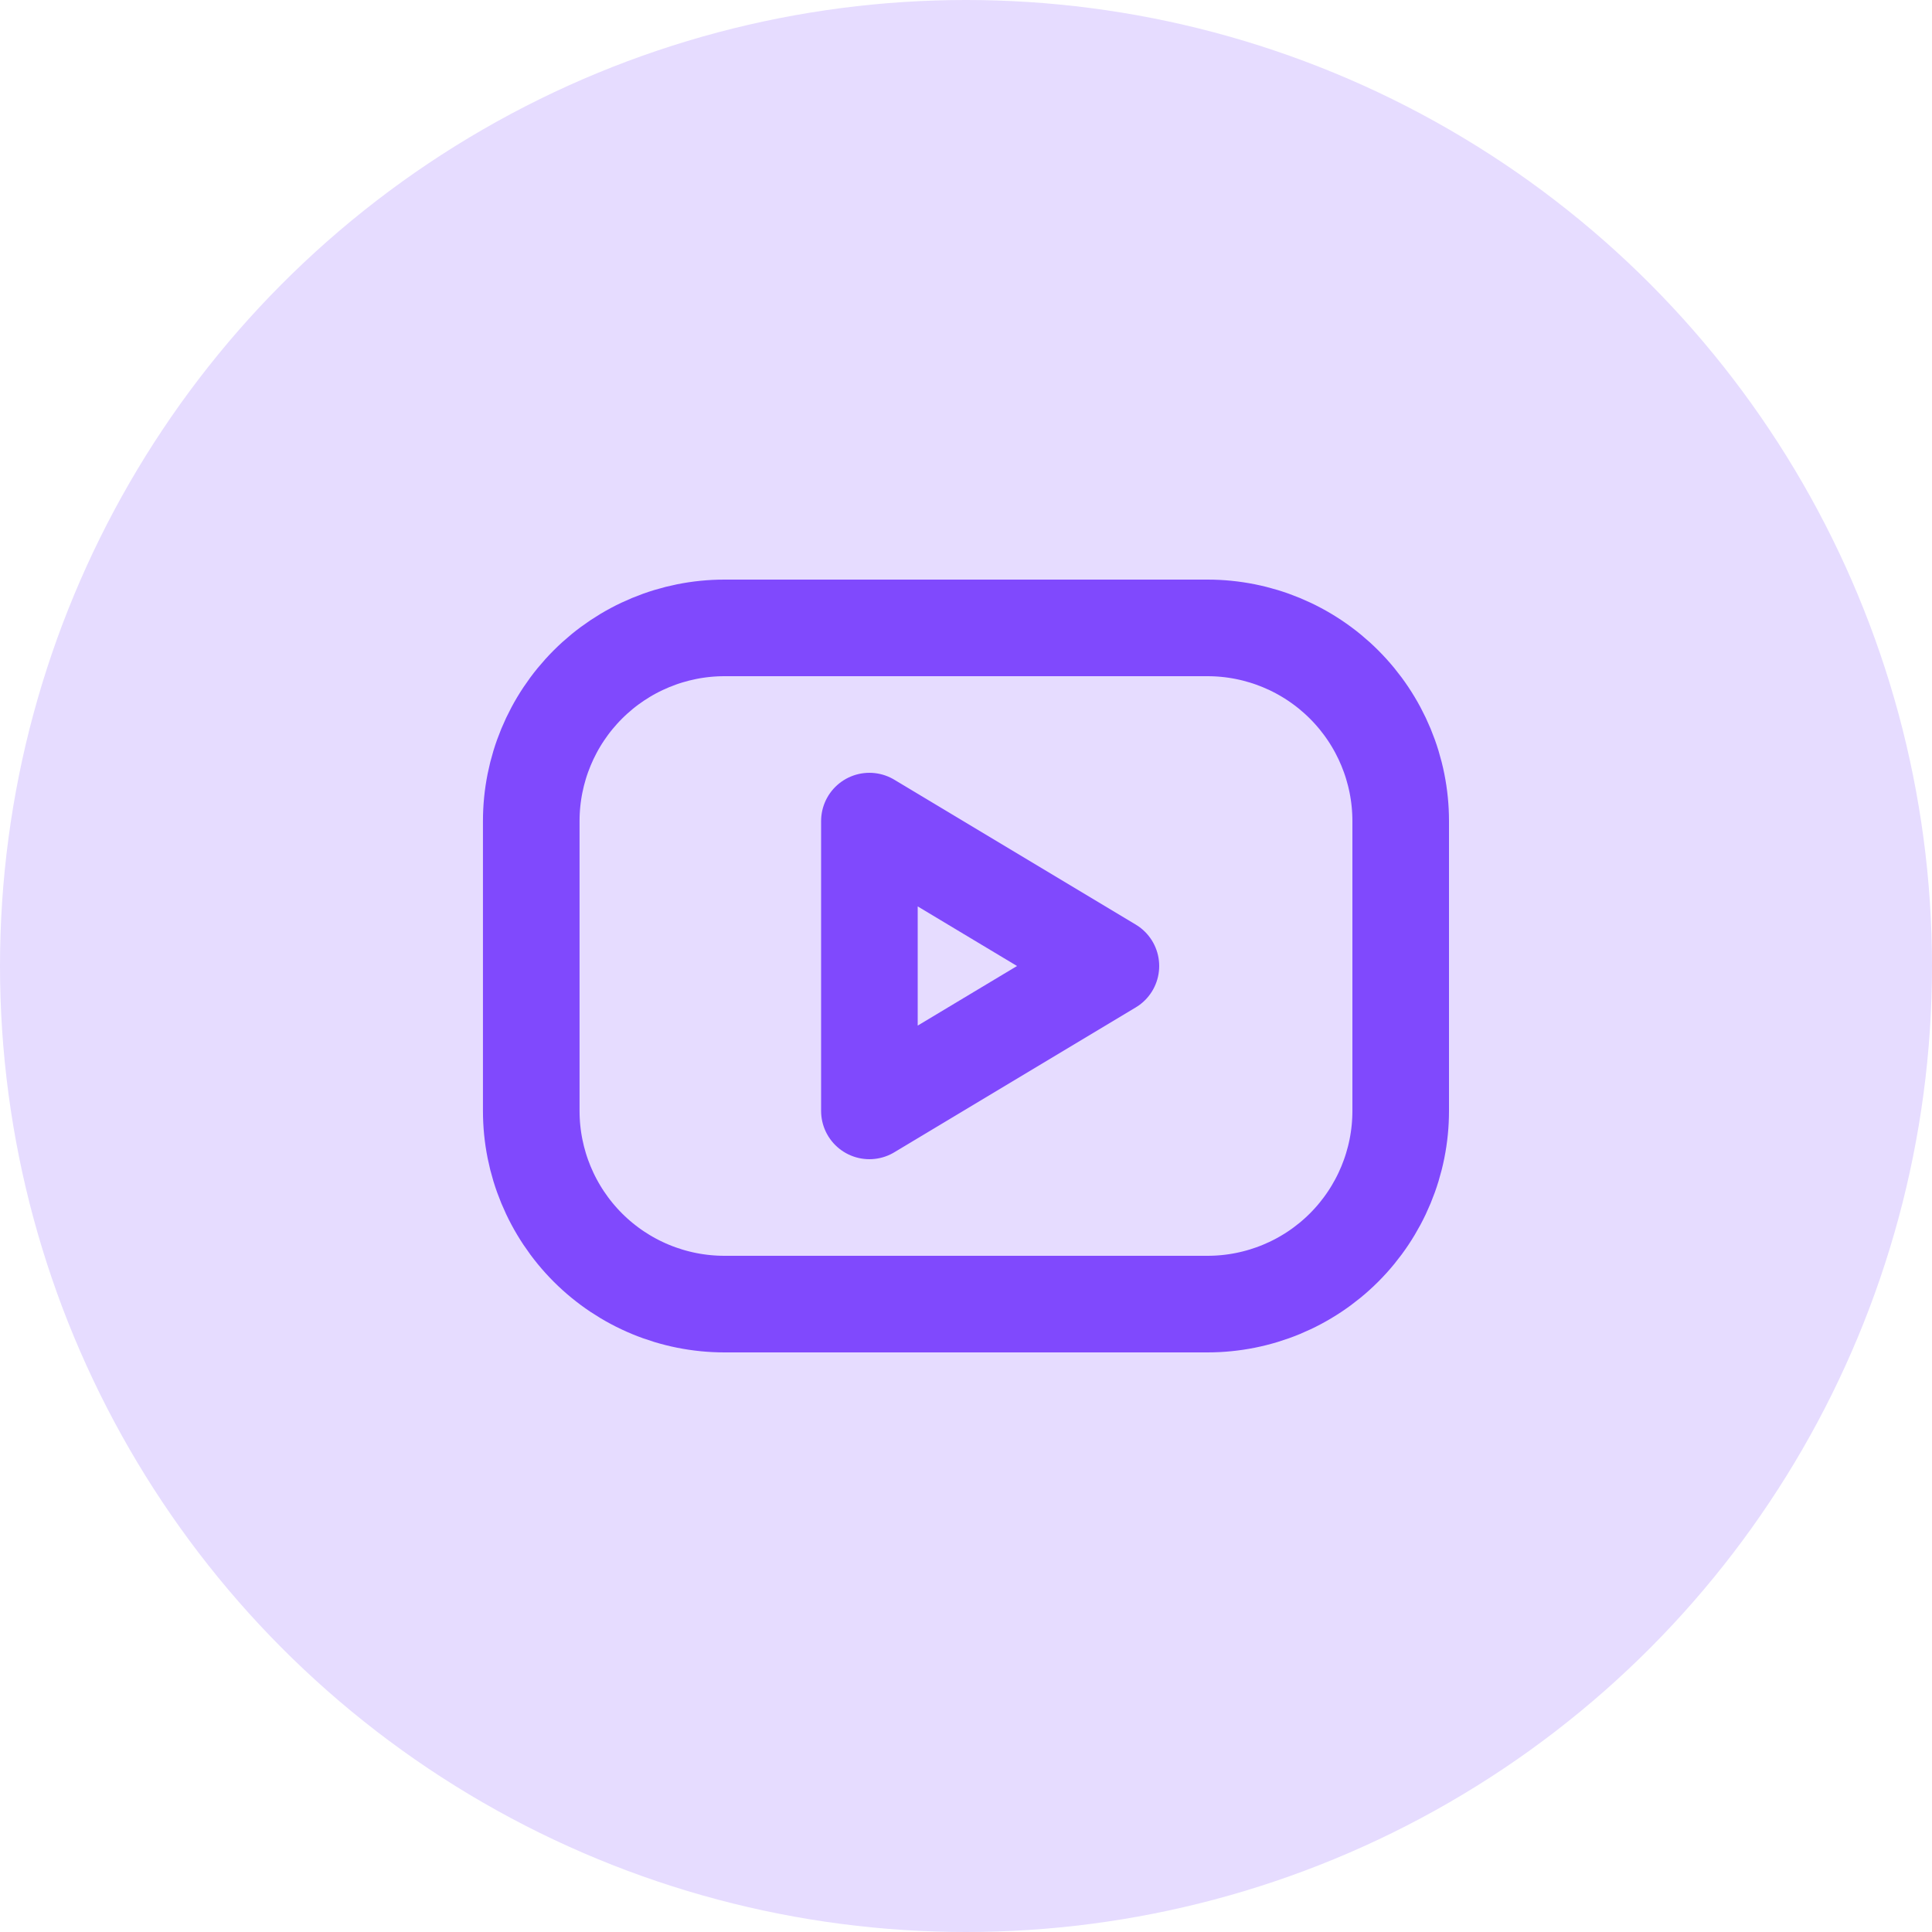 <svg width="40" height="40" viewBox="0 0 40 40" fill="none" xmlns="http://www.w3.org/2000/svg">
<circle cx="20" cy="20" r="20" fill="#E6DCFF"/>
<path d="M10.999 17C10.999 15.939 11.421 14.922 12.171 14.172C12.921 13.422 13.939 13 14.999 13H25C26.06 13 27.078 13.422 27.828 14.172C28.578 14.922 29 15.939 29 17V23C29 24.061 28.578 25.078 27.828 25.829C27.078 26.579 26.06 27 25 27H14.999C13.939 27 12.921 26.579 12.171 25.829C11.421 25.078 10.999 24.061 10.999 23V17Z" stroke="#8049FD" stroke-width="2" stroke-linecap="round" stroke-linejoin="round"/>
<path d="M18 17L23 20L18 23V17Z" stroke="#8049FD" stroke-width="2" stroke-linecap="round" stroke-linejoin="round"/>
</svg>
